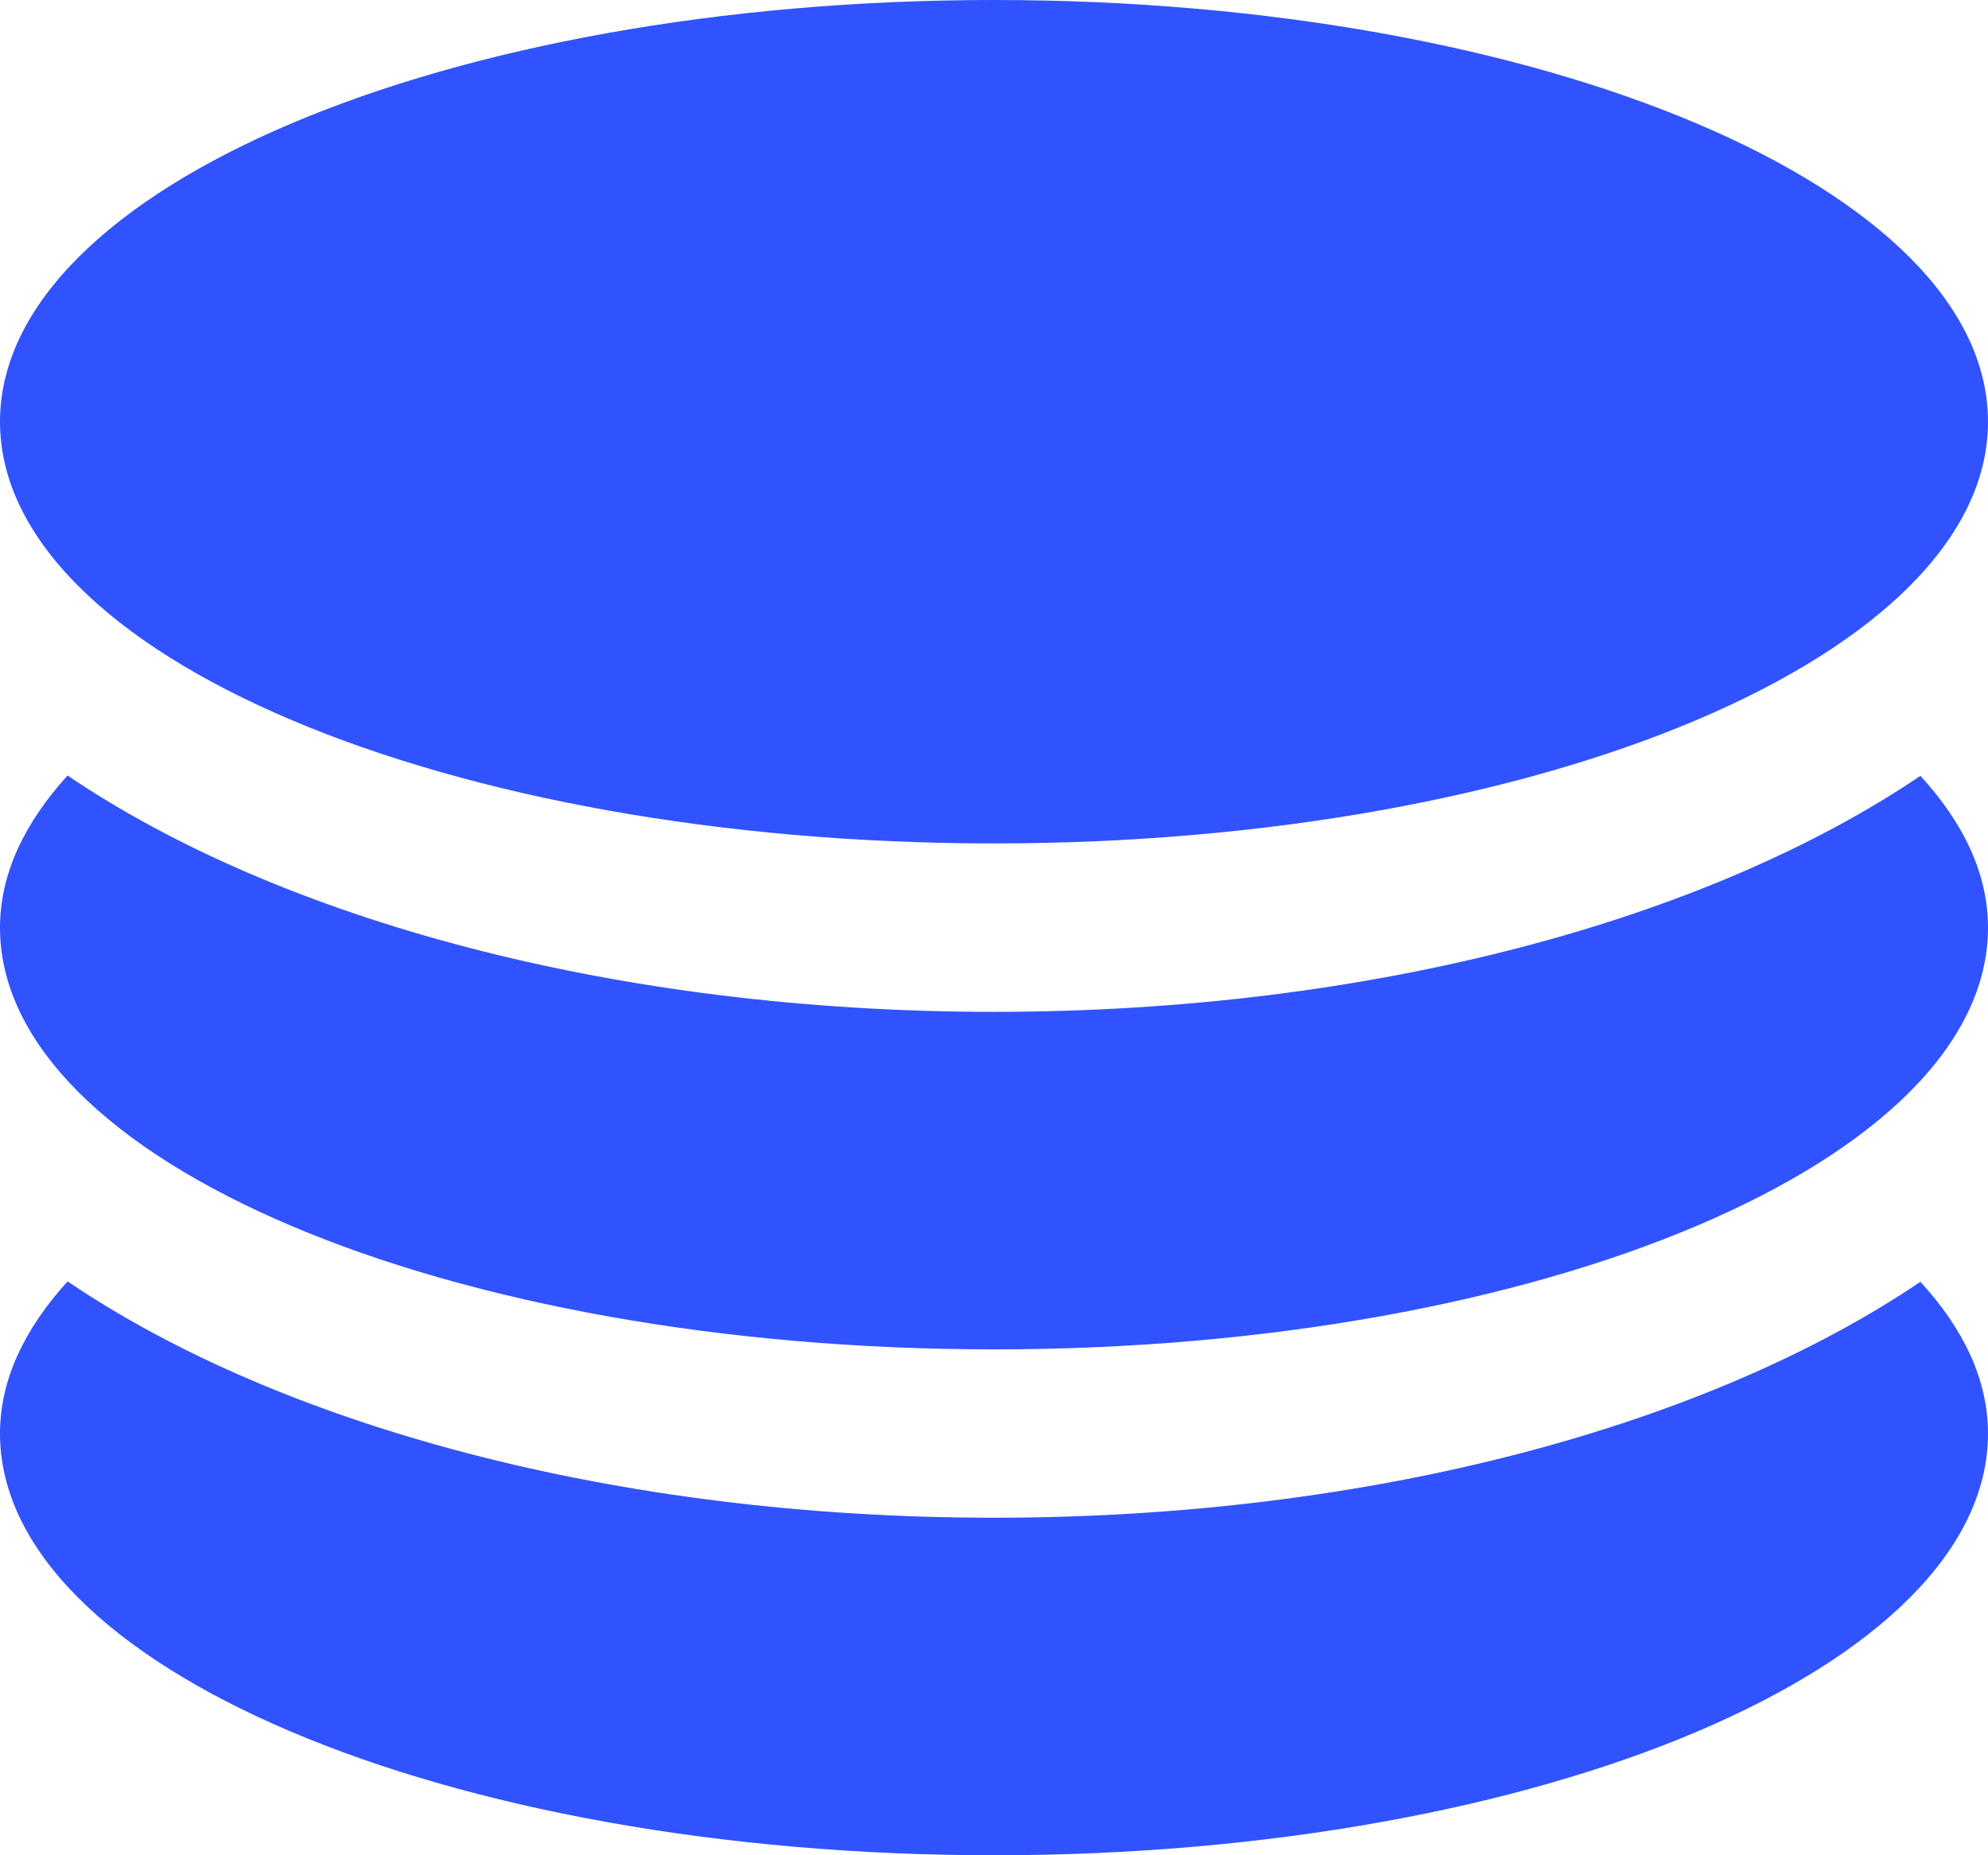 <svg width="30" height="28" viewBox="0 0 30 28" fill="none" xmlns="http://www.w3.org/2000/svg">
<path d="M15 12.729C23.285 12.729 30 9.878 30 6.365C30 2.851 23.285 0 15 0C6.715 0 0 2.851 0 6.365C0 9.878 6.715 12.729 15 12.729ZM15 22.906C9.275 22.906 4.213 21.504 1.02 19.339C0.369 20.055 0 20.824 0 21.635C0 25.149 6.715 28 15 28C23.285 28 30 25.149 30 21.635C30 20.824 29.631 20.055 28.98 19.345C25.787 21.504 20.725 22.906 15 22.906ZM15 15.271C9.275 15.271 4.213 13.869 1.02 11.704C0.369 12.419 0 13.189 0 14C0 17.513 6.715 20.365 15 20.365C23.285 20.365 30 17.513 30 14C30 13.189 29.631 12.419 28.98 11.709C25.787 13.869 20.725 15.271 15 15.271Z" fill="#3053FF"/>
</svg>
